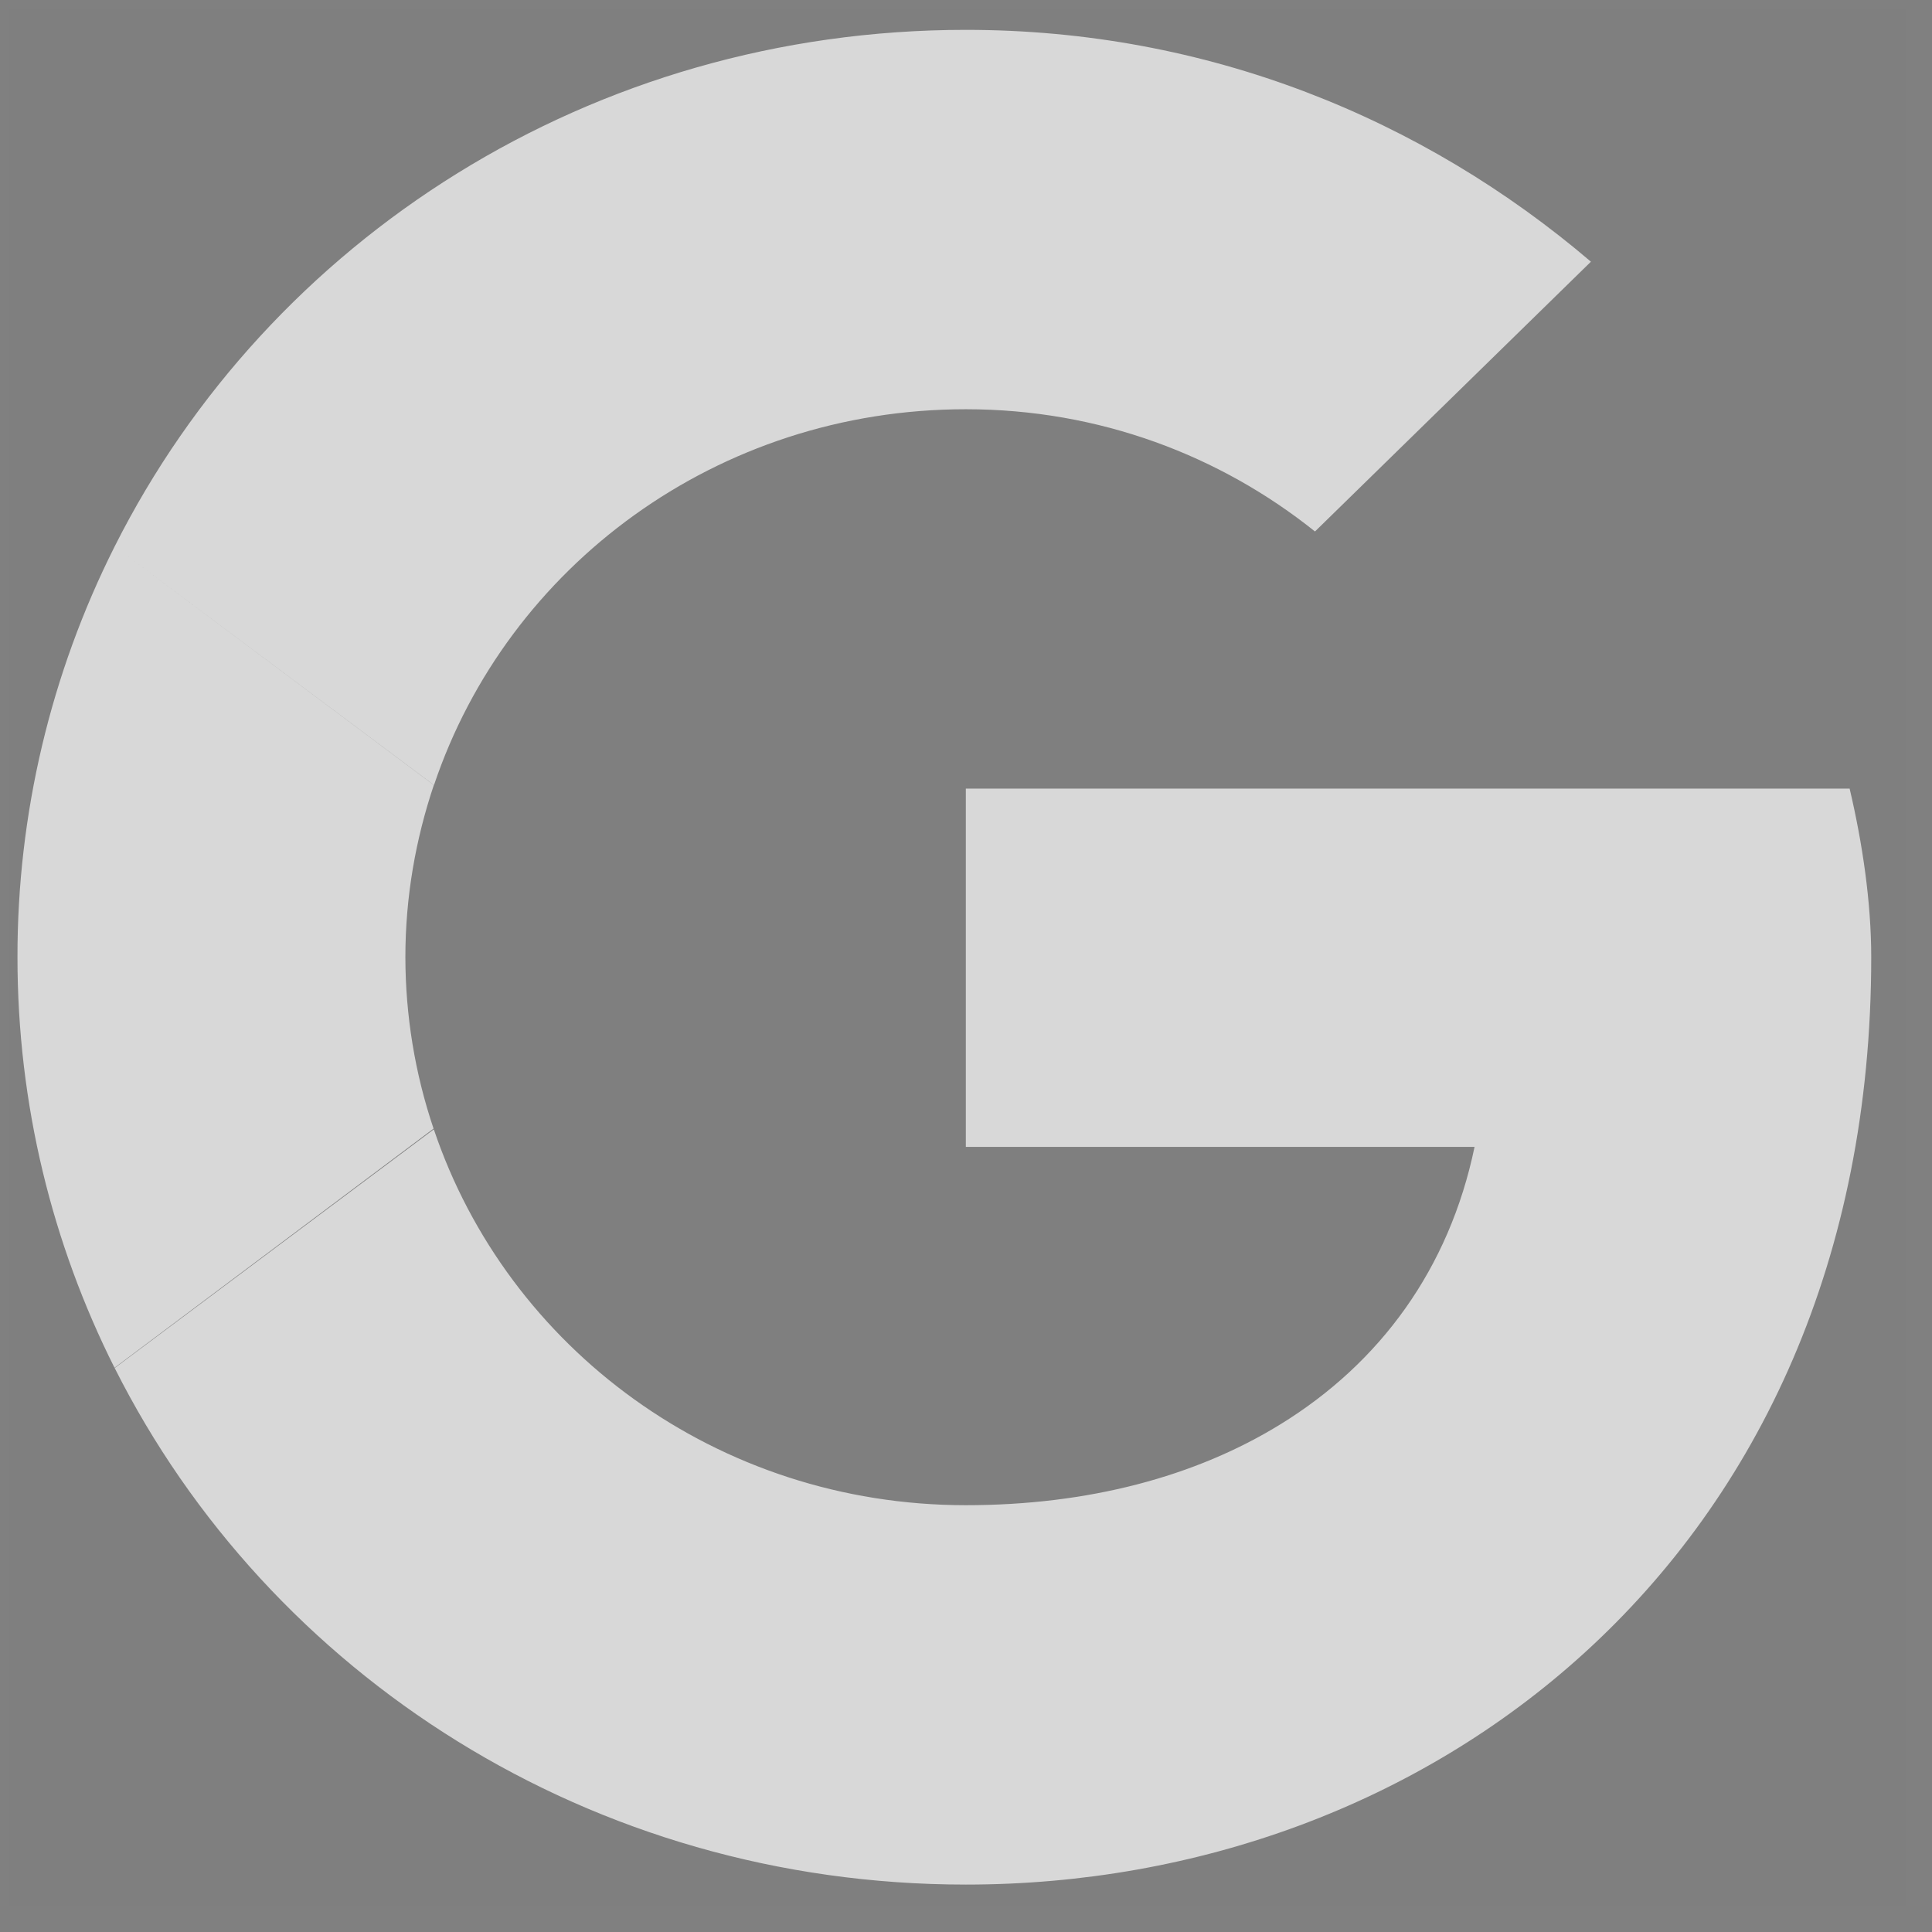 <svg width="22" height="22" viewBox="0 0 22 22" fill="none" xmlns="http://www.w3.org/2000/svg">
<rect x="0" y="0" width="22" height="22" fill="#808080" stroke="none"/>
<rect opacity="0.01" x="0.1" y="0.1" width="21.6" height="21.6" fill="black"/>
<path fill-rule="evenodd" clip-rule="evenodd" d="M14.974 6.052C13.894 5.188 12.52 4.66 10.999 4.66C8.166 4.66 5.779 6.45 4.942 8.94L1.306 6.222C3.063 2.73 6.731 0.34 10.999 0.34C13.748 0.34 16.202 1.348 18.116 2.98L14.974 6.052ZM1.306 6.222L4.94 8.94C4.733 9.556 4.616 10.214 4.616 10.9C4.617 11.564 4.725 12.223 4.937 12.852L1.304 15.575C0.597 14.167 0.199 12.581 0.199 10.9C0.197 9.275 0.576 7.673 1.306 6.222ZM10.999 17.14C8.165 17.14 5.778 15.35 4.94 12.86L1.306 15.578C3.062 19.07 6.73 21.46 10.999 21.46C13.632 21.46 16.147 20.544 18.035 18.828C20.018 17.026 21.308 14.342 21.308 10.9C21.308 10.276 21.209 9.604 21.062 8.98H10.998V13.06H16.791C16.502 14.451 15.713 15.521 14.585 16.216L18.035 18.828L14.585 16.216C13.612 16.817 12.386 17.14 10.998 17.14H10.999Z" fill="white" fill-opacity="0.696"/>
</svg>
